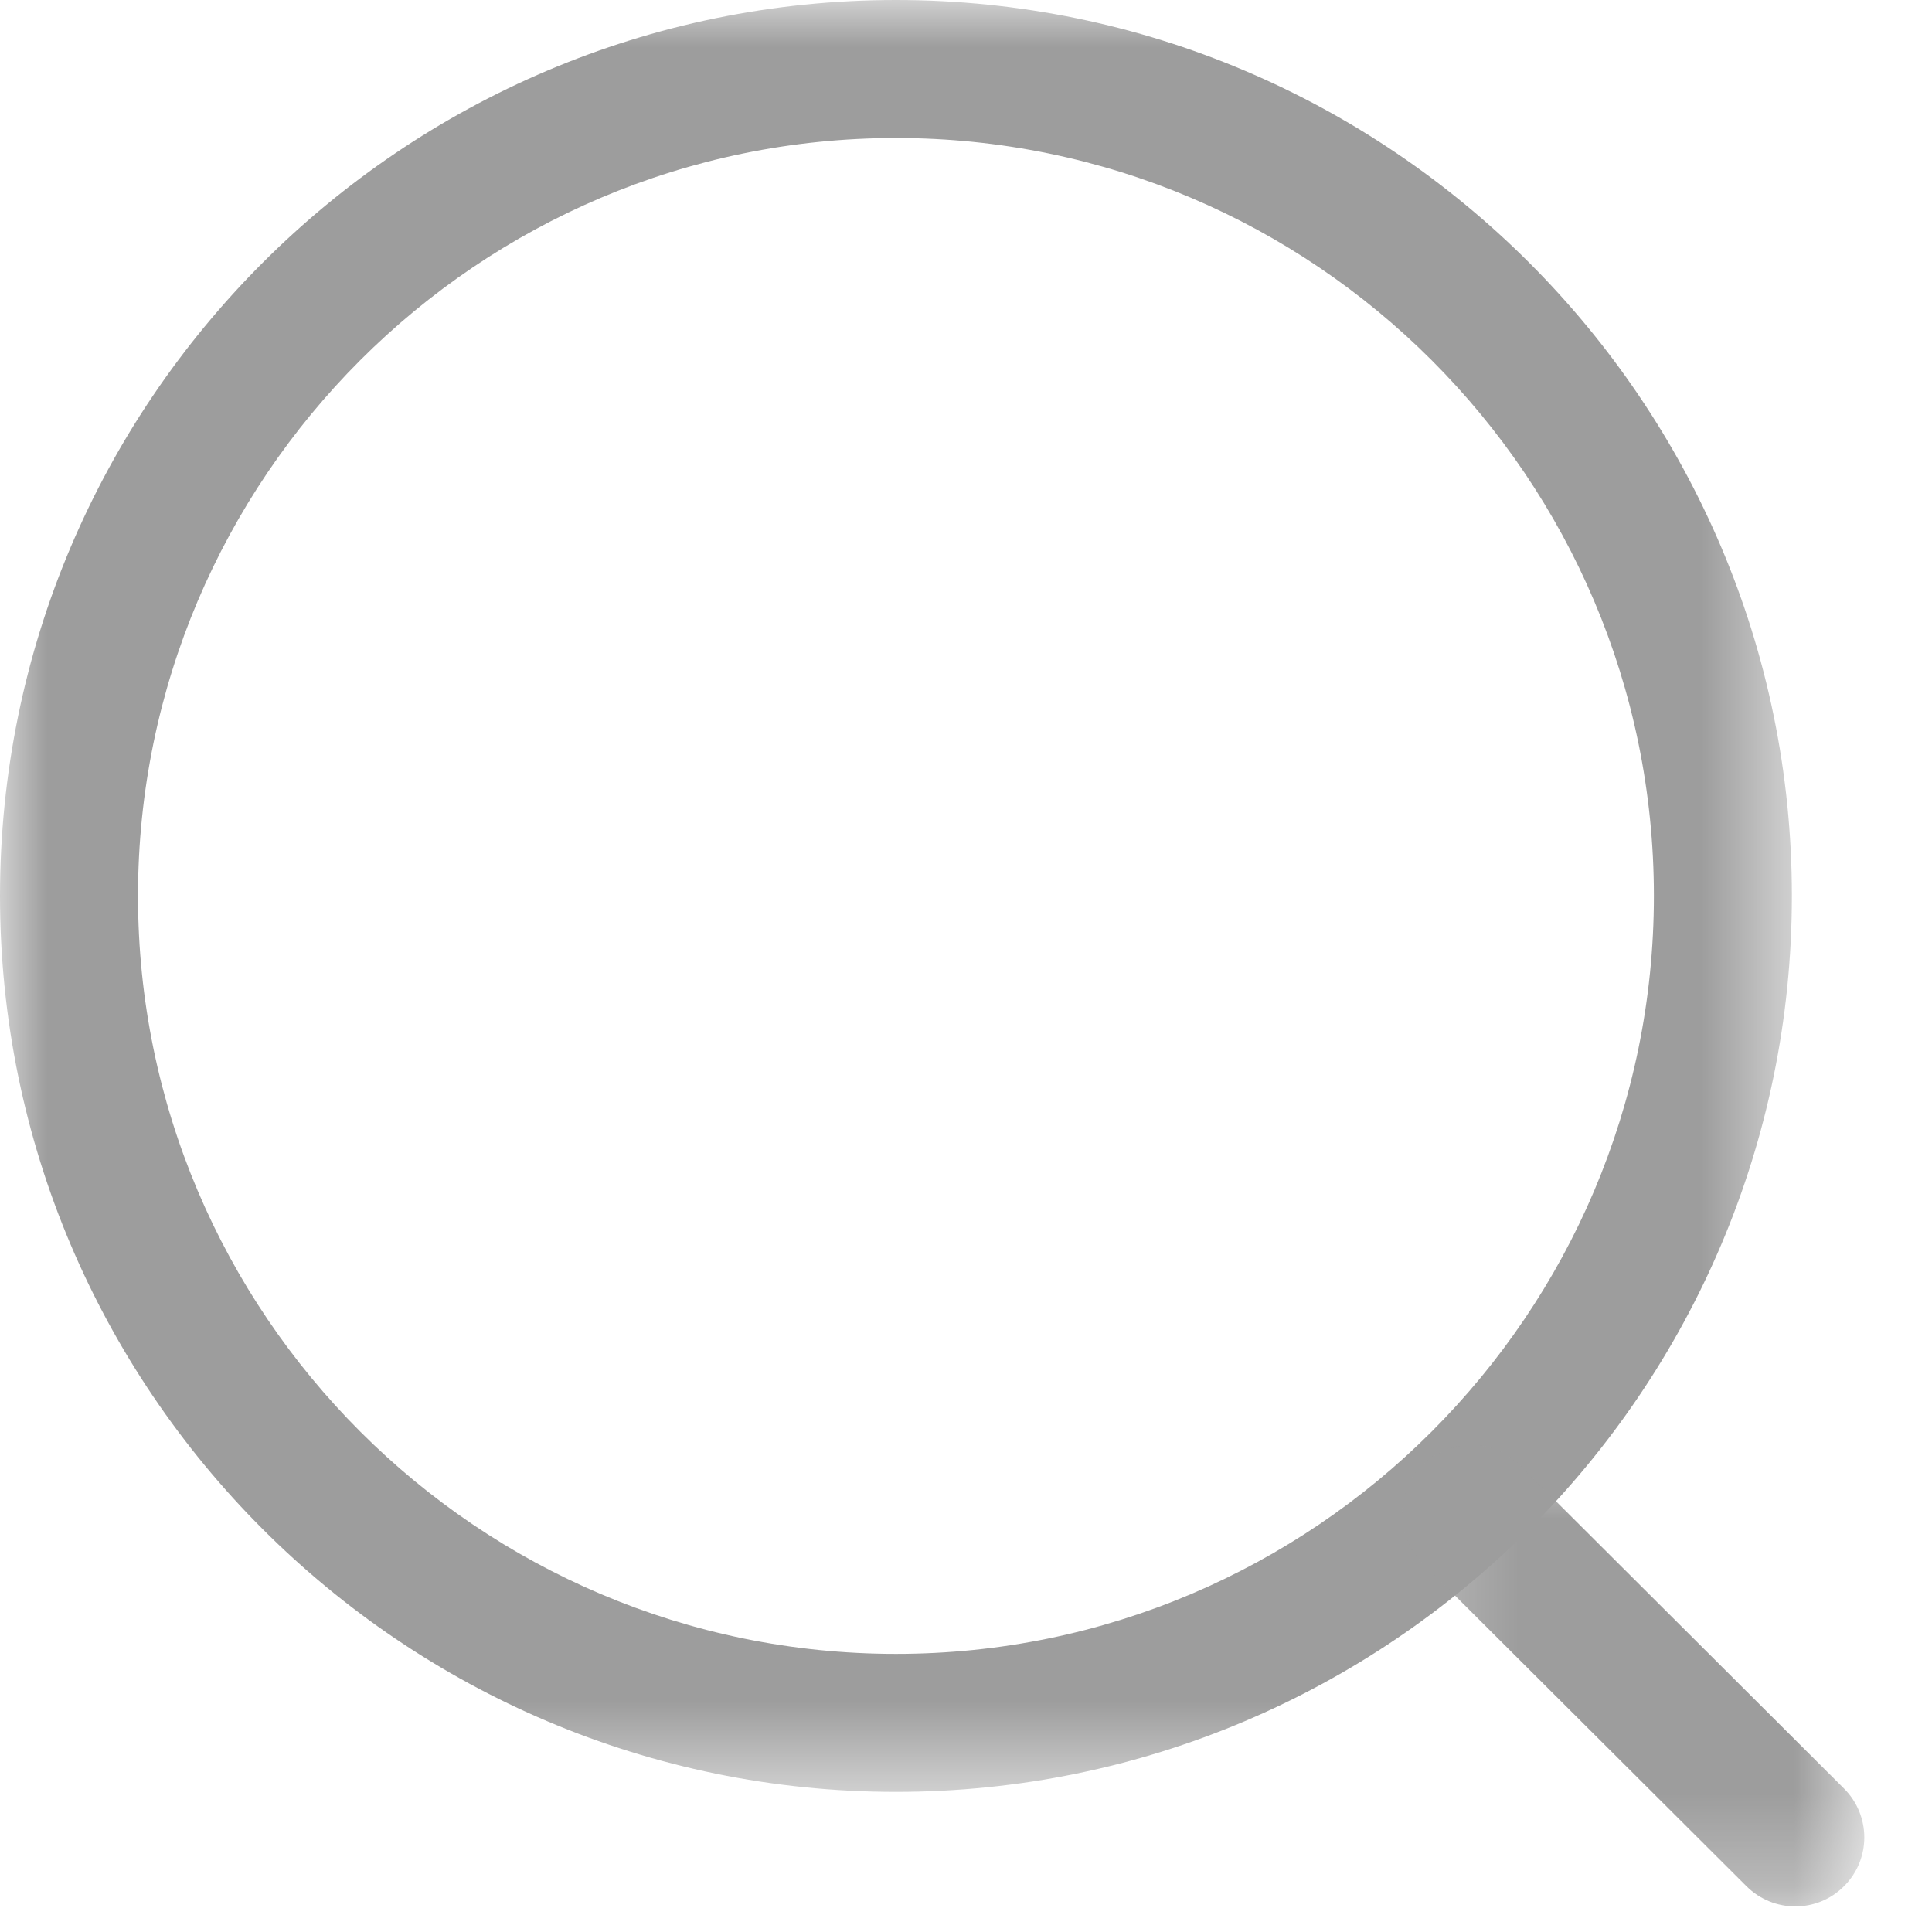 <svg width="21" height="21" viewBox="0 0 21 21" fill="none" xmlns="http://www.w3.org/2000/svg">
<mask id="mask0" style="mask-type:alpha" maskUnits="userSpaceOnUse" x="0" y="0" width="20" height="20">
<path fill-rule="evenodd" clip-rule="evenodd" d="M0 0H19.477V19.477H0V0Z" fill="white"/>
</mask>
<g mask="url(#mask0)">
<path fill-rule="evenodd" clip-rule="evenodd" d="M9.739 1.5C5.196 1.5 1.5 5.195 1.5 9.738C1.5 14.281 5.196 17.977 9.739 17.977C14.281 17.977 17.977 14.281 17.977 9.738C17.977 5.195 14.281 1.5 9.739 1.5ZM9.739 19.477C4.369 19.477 -0 15.108 -0 9.738C-0 4.368 4.369 0 9.739 0C15.109 0 19.477 4.368 19.477 9.738C19.477 15.108 15.109 19.477 9.739 19.477Z" fill="#9D9D9D"/>
</g>
<mask id="mask1" style="mask-type:alpha" maskUnits="userSpaceOnUse" x="15" y="15" width="6" height="6">
<path fill-rule="evenodd" clip-rule="evenodd" d="M15.24 15.707H20.264V20.722H15.24V15.707Z" fill="white"/>
</mask>
<g mask="url(#mask1)">
<path fill-rule="evenodd" clip-rule="evenodd" d="M19.514 20.722C19.323 20.722 19.131 20.649 18.984 20.503L15.46 16.989C15.167 16.696 15.166 16.221 15.459 15.928C15.751 15.633 16.226 15.635 16.52 15.926L20.044 19.441C20.337 19.734 20.338 20.208 20.045 20.501C19.899 20.649 19.706 20.722 19.514 20.722Z" fill="#9D9D9D"/>
</g>
</svg>
